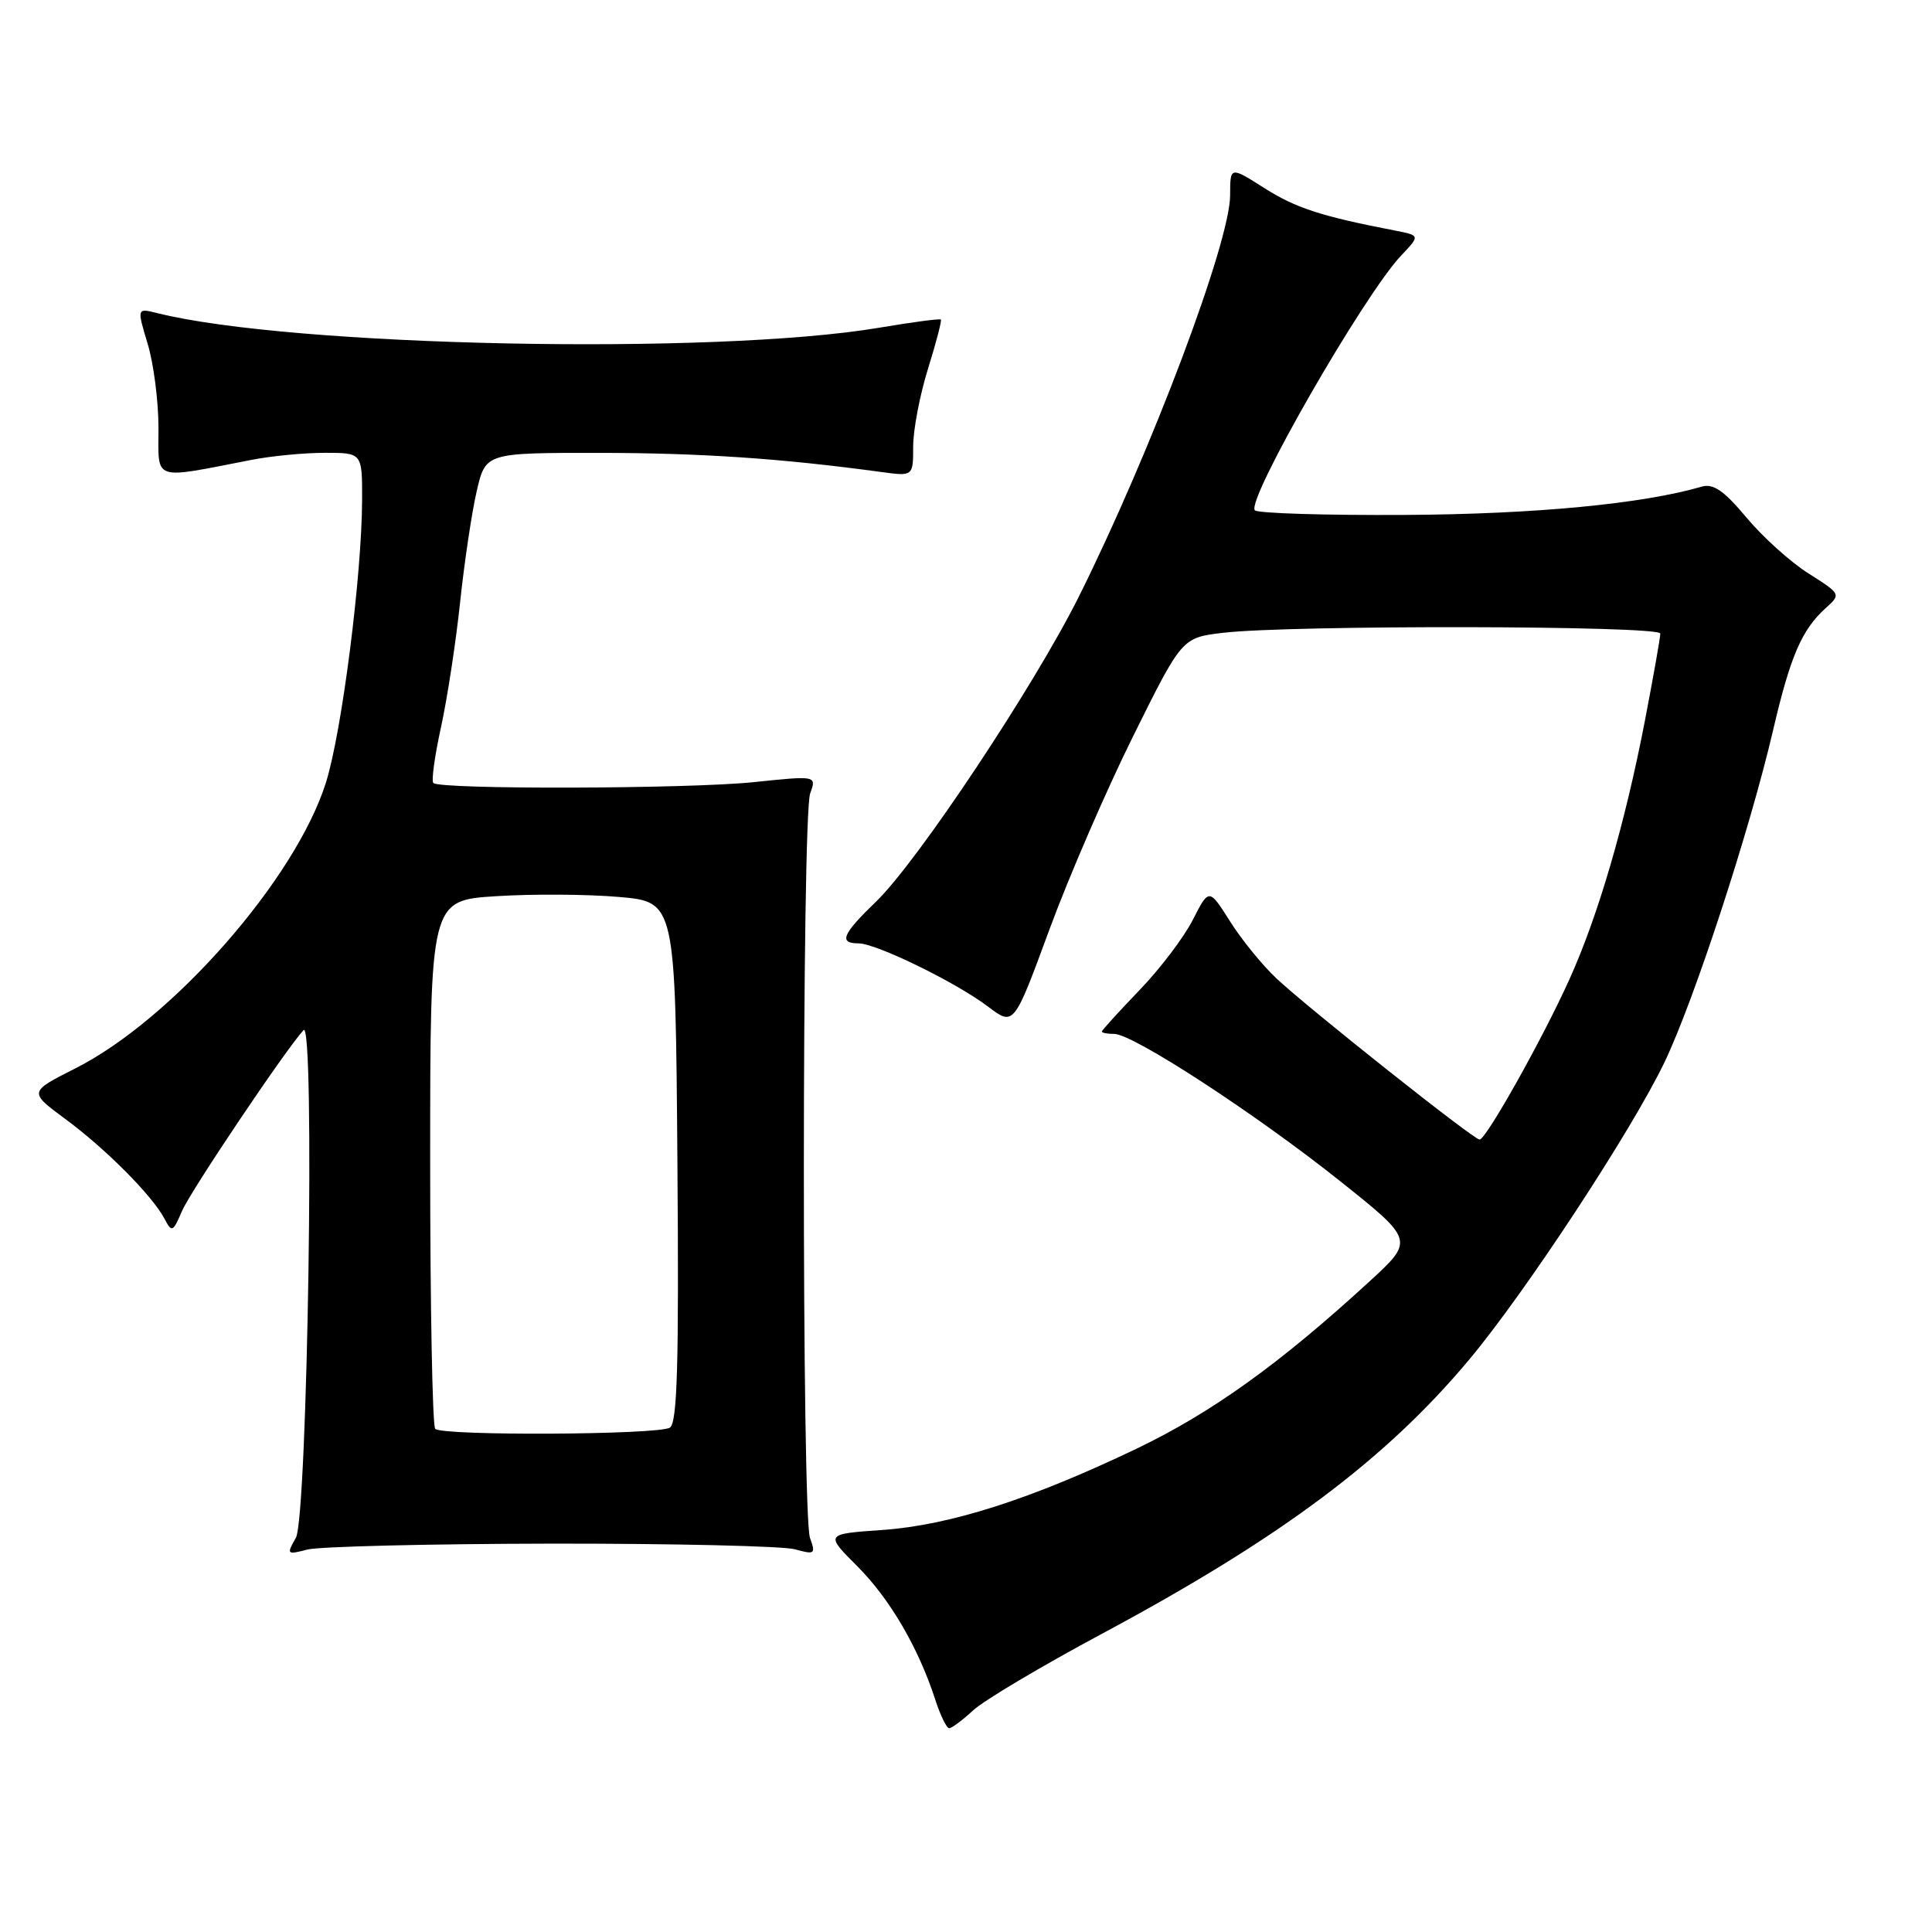 <?xml version="1.0" encoding="UTF-8" standalone="no"?>
<!DOCTYPE svg PUBLIC "-//W3C//DTD SVG 1.1//EN" "http://www.w3.org/Graphics/SVG/1.1/DTD/svg11.dtd" >
<svg xmlns="http://www.w3.org/2000/svg" xmlns:xlink="http://www.w3.org/1999/xlink" version="1.1" viewBox="0 0 256 256">
 <g >
 <path fill="currentColor"
d=" M 128.95 226.63 C 130.35 225.32 138.03 220.76 146.00 216.49 C 169.63 203.83 183.57 193.43 194.68 180.15 C 202.09 171.30 216.21 149.81 220.55 140.76 C 224.47 132.60 231.86 110.01 234.96 96.69 C 237.22 86.99 238.74 83.45 241.88 80.61 C 243.96 78.73 243.96 78.73 239.63 75.98 C 237.24 74.47 233.54 71.13 231.40 68.56 C 228.44 65.02 227.02 64.04 225.50 64.48 C 217.64 66.77 203.39 68.13 186.25 68.23 C 175.67 68.29 166.68 68.02 166.28 67.62 C 165.04 66.38 180.72 39.07 185.67 33.85 C 188.18 31.20 188.18 31.20 184.84 30.55 C 175.06 28.66 171.71 27.57 167.56 24.94 C 163.00 22.04 163.00 22.04 163.00 25.85 C 163.00 32.09 152.53 59.85 142.94 79.08 C 137.00 90.97 121.58 114.16 116.10 119.45 C 111.61 123.78 111.09 125.00 113.75 125.00 C 116.10 125.00 126.67 130.16 130.92 133.38 C 134.34 135.97 134.34 135.97 139.03 123.23 C 141.60 116.23 146.62 104.65 150.17 97.50 C 156.62 84.50 156.62 84.50 162.06 83.85 C 170.86 82.80 220.00 82.88 220.00 83.95 C 220.00 84.47 219.08 89.66 217.96 95.49 C 215.32 109.17 211.76 121.36 207.95 129.78 C 204.41 137.63 196.91 151.00 196.05 151.00 C 195.27 151.00 173.45 133.69 169.14 129.65 C 167.29 127.92 164.52 124.52 162.99 122.09 C 160.20 117.68 160.20 117.68 158.05 121.89 C 156.87 124.21 153.68 128.42 150.95 131.24 C 148.23 134.07 146.00 136.52 146.00 136.69 C 146.00 136.86 146.74 137.00 147.64 137.00 C 150.13 137.00 166.27 147.51 177.45 156.41 C 187.41 164.34 187.41 164.34 181.45 169.81 C 169.60 180.69 160.58 187.17 150.64 191.94 C 136.61 198.66 125.88 202.10 116.91 202.73 C 109.32 203.26 109.32 203.26 113.60 207.54 C 117.92 211.86 121.71 218.36 123.94 225.25 C 124.61 227.31 125.43 229.00 125.77 229.00 C 126.11 229.00 127.54 227.93 128.95 226.63 Z  M 73.00 204.54 C 89.22 204.52 103.77 204.86 105.33 205.29 C 107.97 206.02 108.10 205.92 107.33 203.79 C 106.23 200.76 106.25 108.18 107.35 105.14 C 108.21 102.77 108.21 102.77 99.85 103.64 C 91.15 104.54 58.29 104.63 57.42 103.75 C 57.14 103.48 57.60 100.16 58.43 96.38 C 59.26 92.59 60.40 85.16 60.96 79.86 C 61.52 74.56 62.51 67.92 63.16 65.11 C 64.34 60.00 64.34 60.00 79.42 60.01 C 92.86 60.02 103.52 60.74 116.75 62.54 C 121.00 63.12 121.00 63.12 121.00 59.15 C 121.00 56.97 121.88 52.34 122.96 48.88 C 124.04 45.42 124.81 42.47 124.67 42.34 C 124.53 42.20 120.84 42.69 116.46 43.43 C 94.74 47.09 38.58 45.95 20.80 41.48 C 18.14 40.82 18.14 40.82 19.57 45.57 C 20.36 48.18 21.00 53.19 21.00 56.70 C 21.00 63.85 20.03 63.52 33.30 60.94 C 35.94 60.42 40.33 60.00 43.05 60.00 C 48.00 60.00 48.00 60.00 47.98 66.25 C 47.95 76.22 45.30 96.95 43.20 103.66 C 39.19 116.45 22.85 135.09 9.94 141.59 C 3.81 144.69 3.81 144.69 8.65 148.27 C 14.01 152.22 20.17 158.42 21.79 161.48 C 22.77 163.34 22.91 163.28 24.11 160.48 C 25.23 157.85 37.81 139.12 40.22 136.50 C 41.76 134.81 40.76 201.04 39.20 203.78 C 37.95 205.97 38.01 206.03 40.70 205.33 C 42.24 204.92 56.77 204.57 73.00 204.54 Z  M 57.67 189.33 C 57.30 188.97 57.00 173.06 57.00 153.98 C 57.00 119.30 57.00 119.30 65.75 118.75 C 70.56 118.44 77.88 118.49 82.00 118.85 C 89.50 119.50 89.50 119.50 89.76 153.93 C 89.97 180.81 89.75 188.54 88.76 189.17 C 87.24 190.13 58.62 190.28 57.67 189.33 Z "/>
</g>
</svg>
